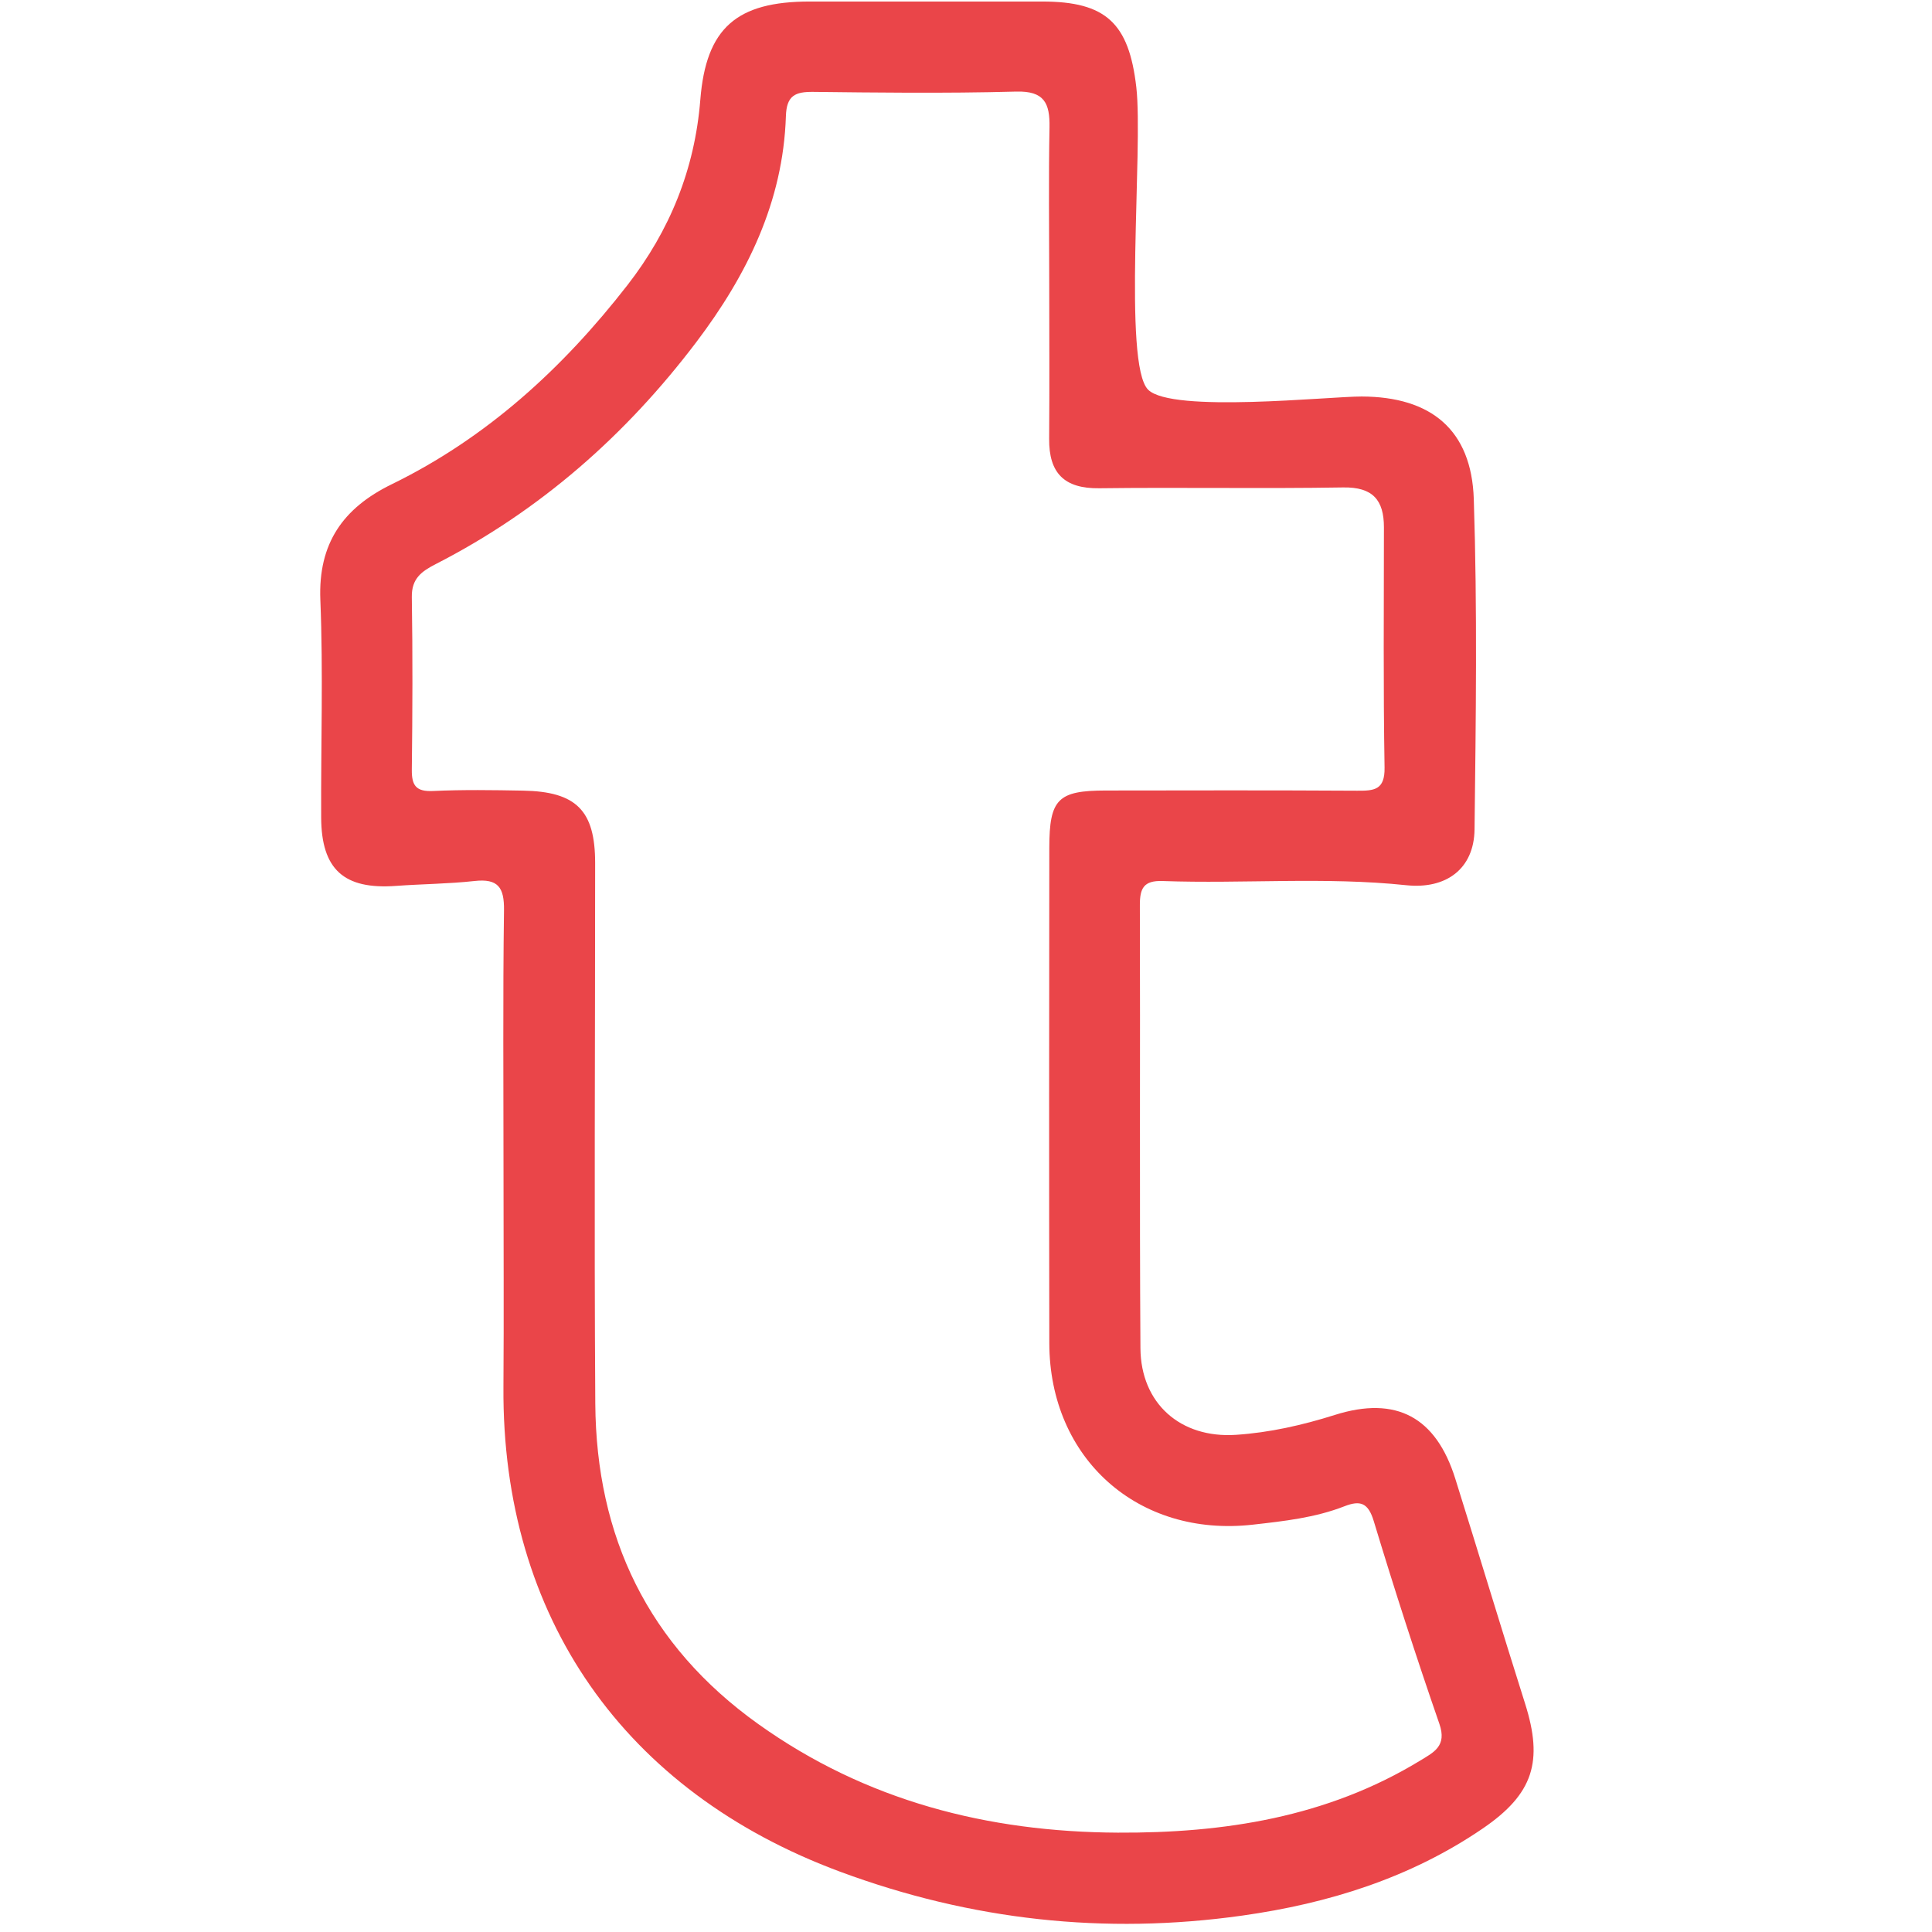 <?xml version="1.0" encoding="utf-8"?>
<!-- Generator: Adobe Illustrator 16.0.0, SVG Export Plug-In . SVG Version: 6.00 Build 0)  -->
<!DOCTYPE svg PUBLIC "-//W3C//DTD SVG 1.1//EN" "http://www.w3.org/Graphics/SVG/1.1/DTD/svg11.dtd">
<svg version="1.1" id="Layer_1" xmlns="http://www.w3.org/2000/svg" xmlns:xlink="http://www.w3.org/1999/xlink" x="0px" y="0px"
	 width="512px" height="512px" viewBox="776 -7 512 512" enable-background="new 776 -7 512 512" xml:space="preserve">
<g>
	<g>
		<path fill="#EA4549" d="M400.64,393.387c-13.653,9.387-25.601,14.508-44.373,17.92c-11.093,2.561-20.48,2.561-29.867,1.707
			c-9.387-0.853-18.772-4.267-26.453-9.387c-5.973-4.268-9.387-11.093-11.093-21.333c-1.706-10.239-2.56-20.479-2.56-29.867
			c0-3.413,0-82.772,0-130.56h110.933V128H286.293V0H198.4l-0.853,11.093c0,2.56,0,5.12-0.854,7.68
			c-3.413,17.92-6.826,32.427-12.8,44.373c-12.8,28.16-34.133,49.493-62.293,62.293c-4.267,2.56-7.68,3.413-11.947,5.12
			l-11.093,4.267v87.04h51.2v34.987c0,43.52,0,86.187,0,129.707c0,13.652,0.853,25.6,3.413,35.84
			c2.56,14.507,10.24,29.013,23.893,43.52c13.653,15.36,32.428,27.307,52.054,34.987c11.946,4.267,23.893,7.68,37.547,9.387
			c7.68,0.853,15.359,1.707,23.04,1.707c0.853,0,10.239,0,15.359,0h7.68c22.188-0.853,45.228-5.973,71.681-16.213
			c3.413-1.707,6.827-2.561,9.387-3.413c4.267-1.707,9.387-3.413,15.36-5.973l4.267-2.561v-98.986L400.64,393.387z M396.372,473.6
			c-2.56,0.854-5.973,1.707-8.532,2.561c-2.561,0.853-5.974,1.707-10.24,3.413c-24.747,10.239-45.228,14.507-66.561,15.359h-5.973
			c-4.267,0-13.652,0-14.507,0c-6.827,0-14.507-0.853-21.333-1.707c-12.8-1.707-23.893-4.267-34.133-8.532
			c-17.92-5.974-34.133-17.067-46.08-29.867c-11.093-12.8-17.92-23.894-19.627-34.987c-1.707-9.387-2.56-20.479-2.56-33.28
			c0-43.52,0-86.187,0-129.707V204.8h-51.2v-58.88c4.267-0.853,8.533-2.56,12.8-5.12c31.573-14.507,55.467-38.4,70.827-70.827
			c5.973-13.653,10.24-29.013,13.653-48.64c0-0.853,0.853-2.56,0.853-4.267h55.467v128h110.08V204.8H268.373v8.533
			c0,5.973,0,135.681,0,139.947c0,9.387,0.853,21.333,2.56,32.427c2.561,14.507,8.533,25.6,18.773,32.427
			c10.239,6.827,21.332,10.24,34.133,11.947c11.093,1.707,23.04,0.853,34.986-1.707c13.653-2.56,24.747-5.12,37.547-11.946V473.6z"
			/>
	</g>
</g>
<path fill="#EA4549" d="M1180.164,444.476c-6.283-19.838-12.274-39.768-18.503-59.626c-5.103-16.271-15.604-22.03-31.91-16.878
	c-8.602,2.714-17.287,4.681-26.194,5.273c-14.743,0.979-25.231-8.33-25.329-22.957c-0.258-39.123-0.031-78.25-0.153-117.373
	c-0.016-4.489,0.985-6.613,6.031-6.434c21.508,0.763,43.065-1.156,64.557,1.109c10.607,1.115,17.982-4.353,18.106-14.8
	c0.346-29.171,0.754-58.374-0.199-87.521c-0.6-18.395-11.339-27.139-29.714-27.191c-8.621-0.025-50.289,4.448-56.59-1.803
	c-6.764-6.711-1.271-63.942-3.13-80.142c-1.95-17.004-8.035-22.719-24.894-22.727c-15.562-0.007-39.435-0.007-61.669-0.001
	c-19.323,0.006-27.47,6.963-28.984,26.039c-1.471,18.467-8.12,34.722-19.332,49.142c-17.069,21.958-37.225,40.428-62.446,52.748
	c-12.884,6.294-19.522,15.64-18.915,30.654c0.773,19.198,0.121,38.455,0.215,57.684c0.069,13.779,6.064,19.107,19.841,18.099
	c6.93-0.507,13.905-0.536,20.801-1.298c6.235-0.689,7.896,1.696,7.812,7.75c-0.315,23.204-0.129,46.416-0.129,69.628
	c0,18.897,0.115,37.796-0.019,56.696c-0.433,61.048,32.046,107.298,89.29,128.497c34.659,12.835,70.054,16.737,106.474,11.611
	c22.817-3.21,44.527-9.948,63.78-23.099C1182.367,468.396,1185.022,459.811,1180.164,444.476z M1152.288,459.618
	c-24.633,14.994-51.991,19.2-80.058,19.054c-34.443-0.179-66.743-8.384-95.3-28.795c-29.2-20.872-42.937-49.617-43.171-84.942
	c-0.315-47.736-0.04-95.479-0.04-143.217c0-13.912-4.956-18.937-19.101-19.193c-7.955-0.145-15.926-0.272-23.863,0.098
	c-4.503,0.208-5.667-1.449-5.618-5.66c0.185-15.248,0.24-30.501,0-45.746c-0.077-4.939,2.62-6.825,6.423-8.771
	c27.607-14.15,50.328-34.165,68.972-58.783c13.398-17.697,23.011-37.149,23.739-59.879c0.173-5.508,2.491-6.49,7.306-6.434
	c8.312,0.097,16.627,0.193,24.942,0.216c9.59,0.029,19.18-0.034,28.761-0.296c7.464-0.204,8.969,3.062,8.848,9.47
	c-0.257,13.586-0.078,27.183-0.072,40.776c0.007,13.923,0.089,27.848-0.021,41.771c-0.075,9.057,3.963,13.222,13.267,13.105
	c21.542-0.27,43.1,0.143,64.644-0.216c7.85-0.129,10.812,3.323,10.809,10.582c-0.01,21.219-0.191,42.44,0.167,63.651
	c0.103,6.004-2.806,6.162-7.286,6.136c-22.211-0.132-44.423-0.084-66.635-0.052c-12.633,0.019-14.91,2.26-14.925,15.179
	c-0.053,43.76-0.073,87.524,0.002,131.284c0.054,30.572,23.535,51.526,53.931,48.094c8.198-0.925,16.479-1.825,24.264-4.867
	c4.24-1.657,6.315-0.932,7.789,3.93c5.457,18.016,11.226,35.945,17.391,53.73C1159.494,455.737,1155.99,457.364,1152.288,459.618z"
	/>
</svg>
